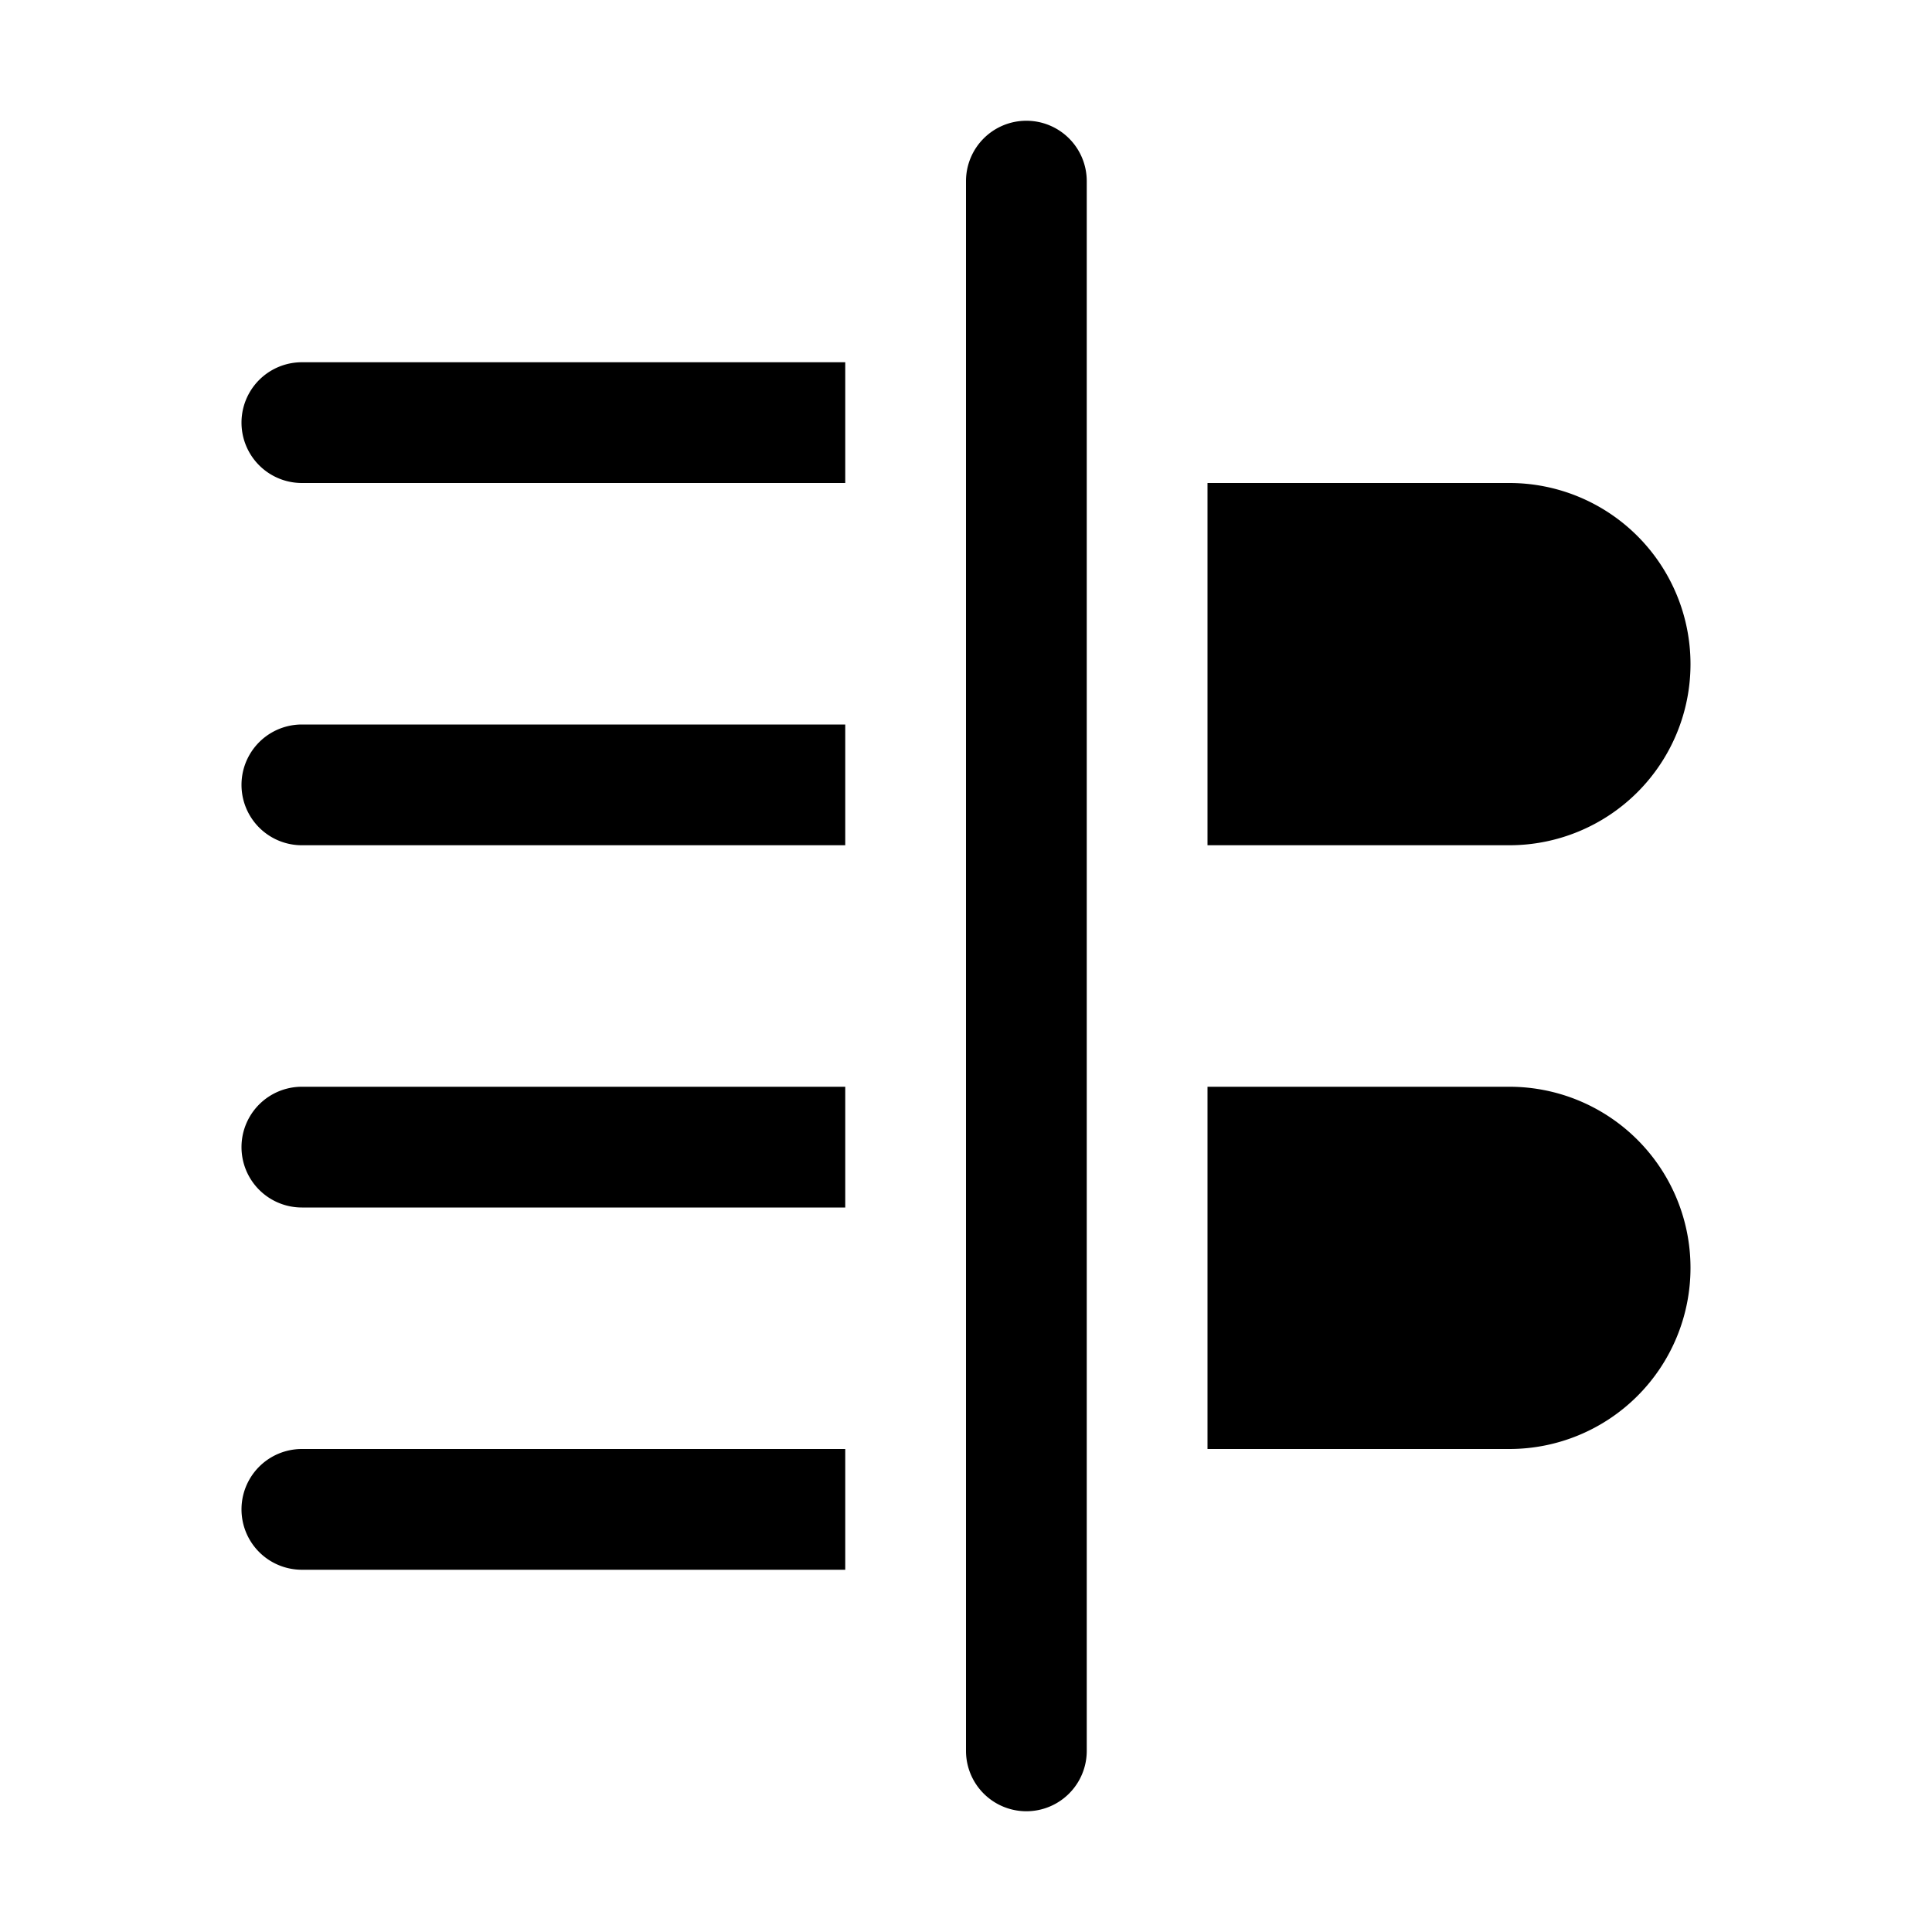 <svg xmlns="http://www.w3.org/2000/svg" width="3em" height="3em" viewBox="0 0 16 16"><path fill="currentColor" d="M8.5 1a.5.5 0 0 1 .5.5v13a.5.5 0 0 1-1 0v-13a.5.5 0 0 1 .5-.5M7 3H2.5a.5.5 0 0 0 0 1H7zm0 3H2.5a.5.5 0 0 0 0 1H7zm0 3H2.5a.5.5 0 0 0 0 1H7zm0 3H2.5a.5.5 0 0 0 0 1H7zm5.5 0H10V9h2.5a1.5 1.5 0 0 1 0 3m0-5H10V4h2.5a1.5 1.5 0 0 1 0 3"/></svg>